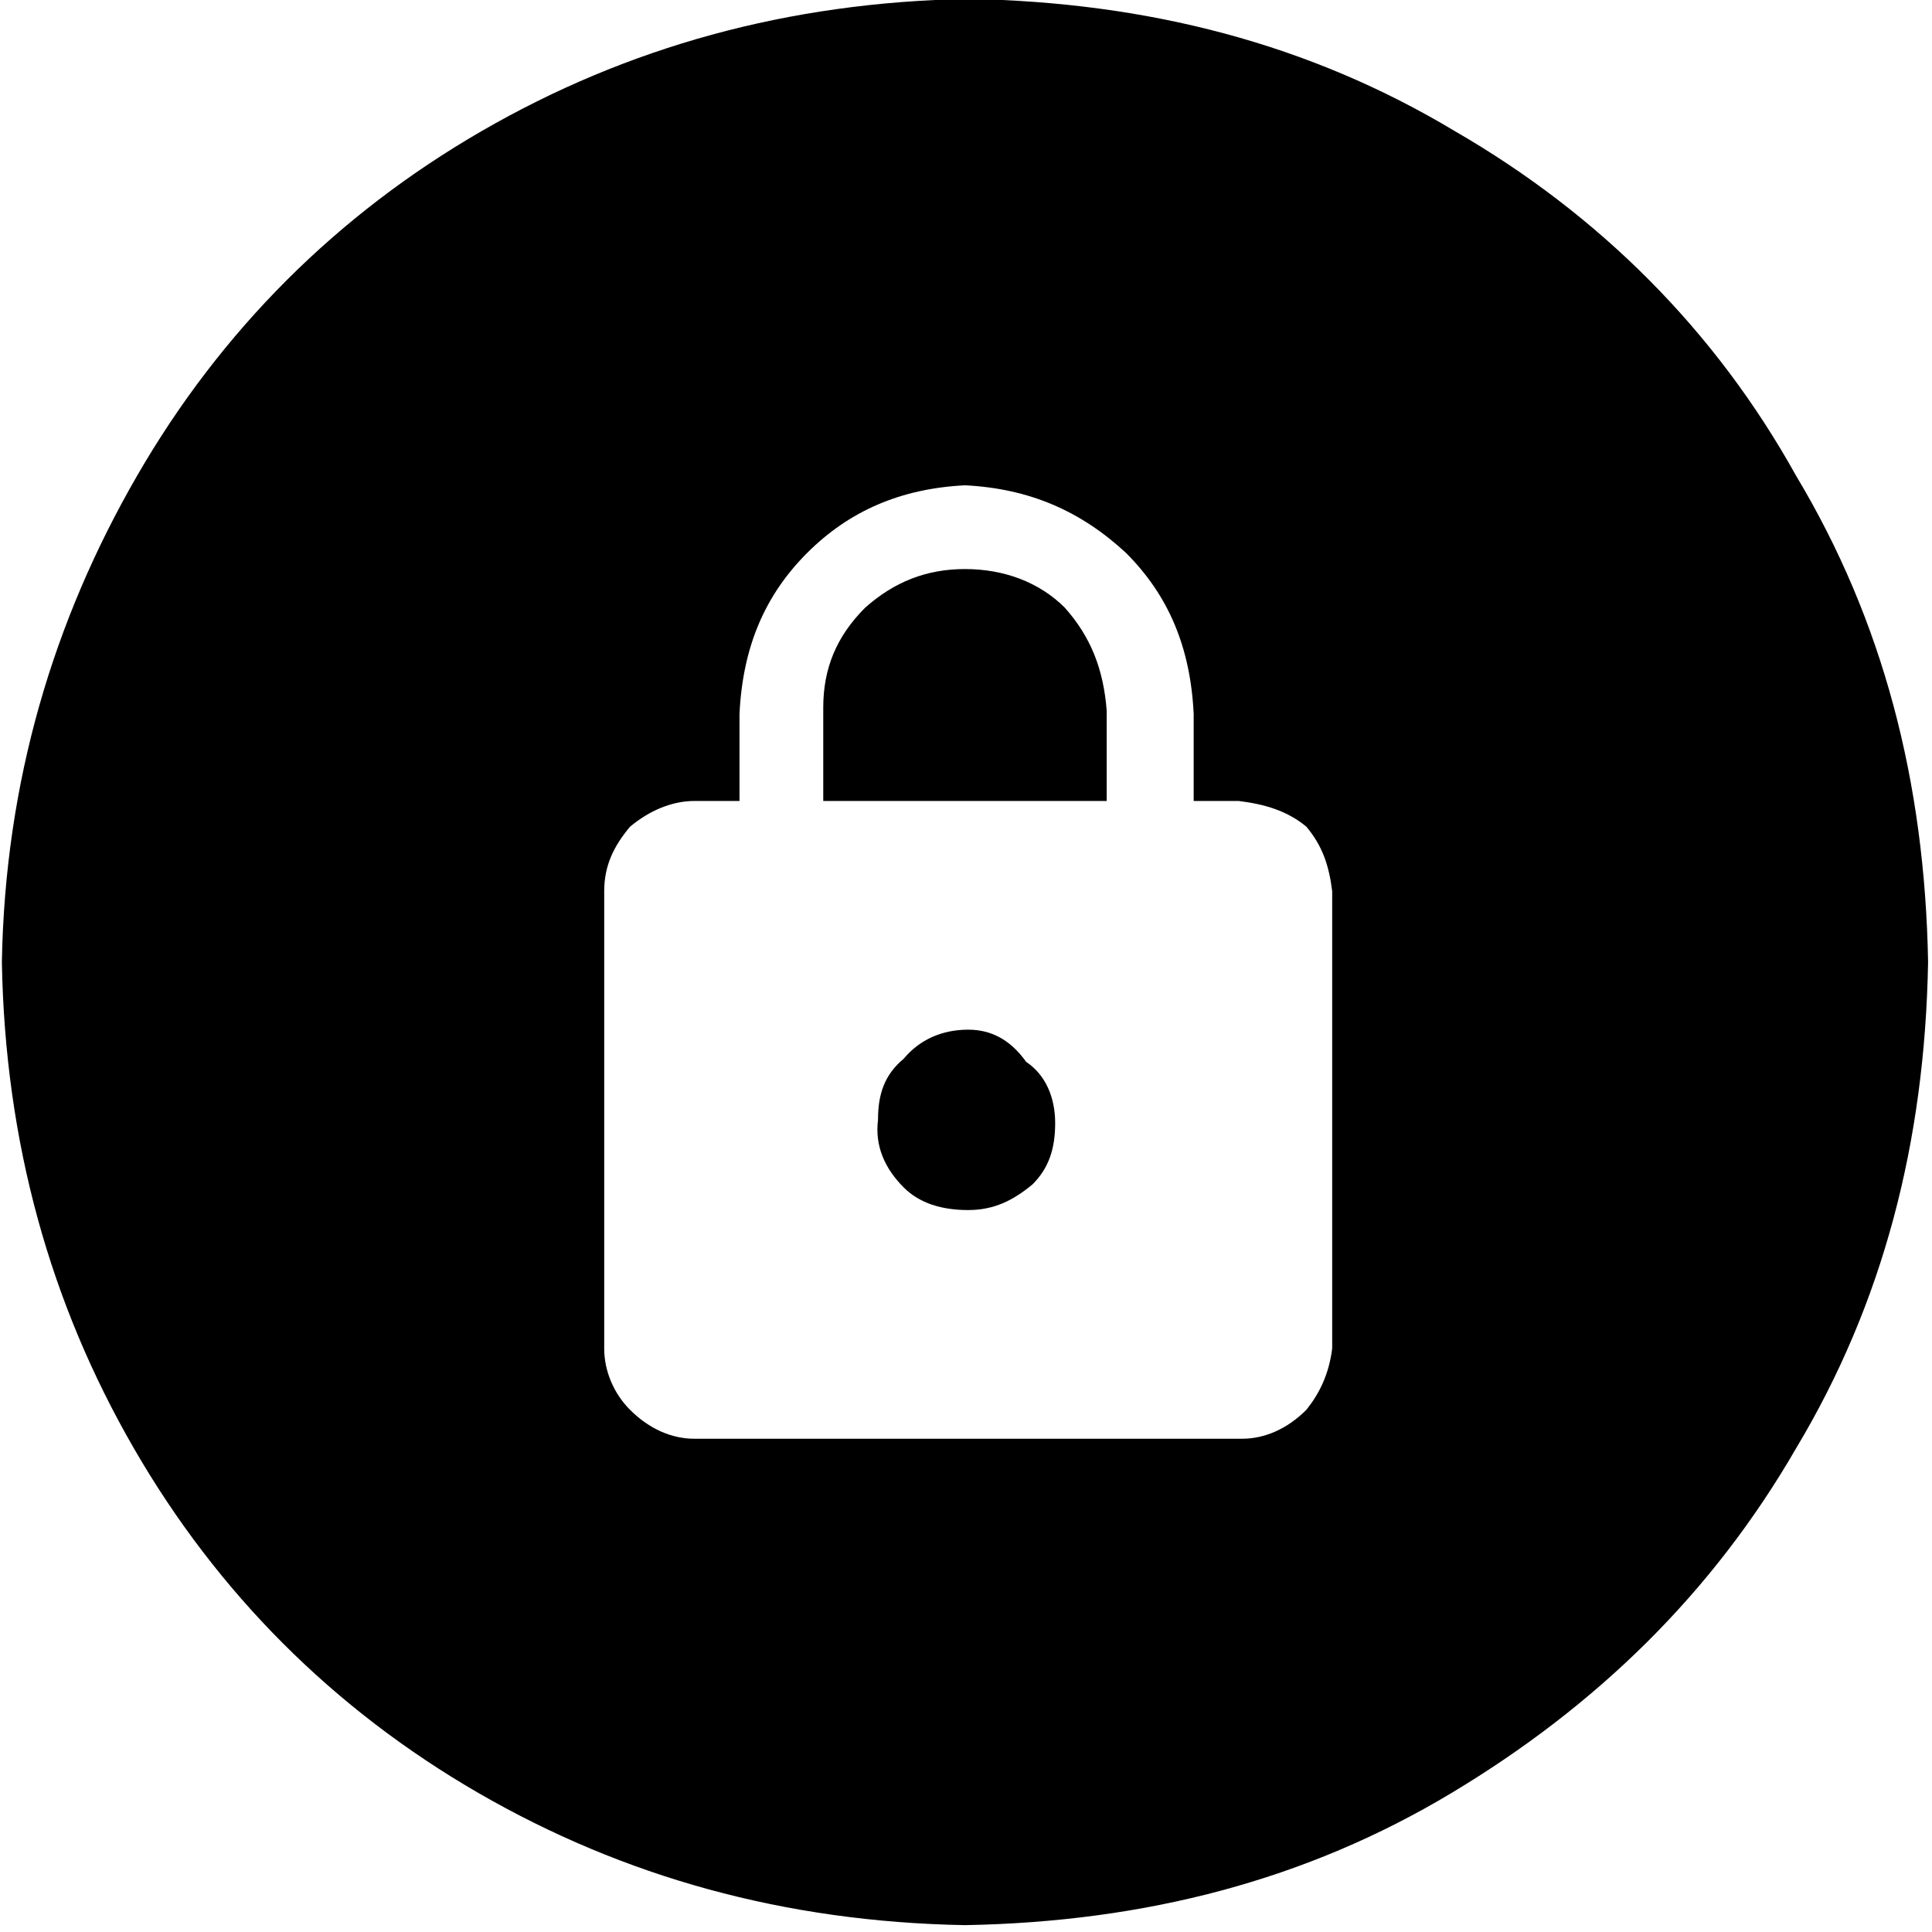 <?xml version="1.0" encoding="utf-8"?>
<!-- Generator: Adobe Illustrator 23.1.1, SVG Export Plug-In . SVG Version: 6.00 Build 0)  -->
<svg version="1.1" id="Ebene_1" xmlns="http://www.w3.org/2000/svg" xmlns:xlink="http://www.w3.org/1999/xlink" x="0px" y="0px"
	 viewBox="0 0 58 58" style="enable-background:new 0 0 58 58;" xml:space="preserve">
<g transform="matrix( 0.967, 0, 0, 0.967, 31,336) ">
	<g transform="matrix( 1, 0, 0, 1, 0,0) ">
		<g>
			<g id="Symbol_131_0_Layer0_0_FILL">
				<path d="M13.1-343.4c-4.5-2.7-9.5-4-15.1-4.1c-5.6,0.1-10.6,1.5-15.1,4.1c-4.5,2.6-8.1,6.2-10.7,10.7s-4.1,9.5-4.2,15.1
					c0.1,5.6,1.5,10.6,4.1,15.1s6.2,8.1,10.7,10.7c4.5,2.6,9.5,4,15.1,4.1c5.6-0.1,10.6-1.4,15.1-4.1c4.5-2.7,8.1-6.2,10.7-10.7
					c2.7-4.5,4-9.5,4.1-15.1c-0.1-5.6-1.4-10.6-4.1-15.1C21.2-337.2,17.6-340.8,13.1-343.4 M8.5-321.8c0.5,0.6,0.7,1.2,0.8,2v14.2
					c-0.1,0.8-0.4,1.4-0.8,1.9c-0.6,0.6-1.3,0.9-2,0.9h-17c-0.7,0-1.4-0.3-2-0.9c-0.5-0.5-0.8-1.2-0.8-1.9v-14.2
					c0-0.8,0.3-1.4,0.8-2c0.6-0.5,1.3-0.8,2-0.8h1.4v-2.7c0.1-2.1,0.8-3.7,2.1-5s2.9-2,4.9-2.1c2,0.1,3.6,0.8,5,2.1
					c1.3,1.3,2,2.9,2.1,5v2.7h1.4C7.2-322.5,7.9-322.3,8.5-321.8 M-4-310.6c0.5,0.5,1.2,0.7,2,0.7s1.4-0.3,2-0.8
					c0.5-0.5,0.7-1.1,0.7-1.9c0-0.8-0.3-1.5-0.9-1.9c-0.5-0.7-1.1-1-1.8-1c-0.8,0-1.5,0.3-2,0.9c-0.6,0.5-0.8,1.1-0.8,1.9
					C-4.9-311.9-4.6-311.2-4-310.6 M2.3-322.6v-2.8c-0.1-1.3-0.5-2.3-1.3-3.2c-0.8-0.8-1.9-1.2-3.1-1.2s-2.2,0.4-3.1,1.2
					c-0.9,0.9-1.3,1.9-1.3,3.1v2.9H2.3z"/>
			</g>
		</g>
	</g>
</g>
</svg>
